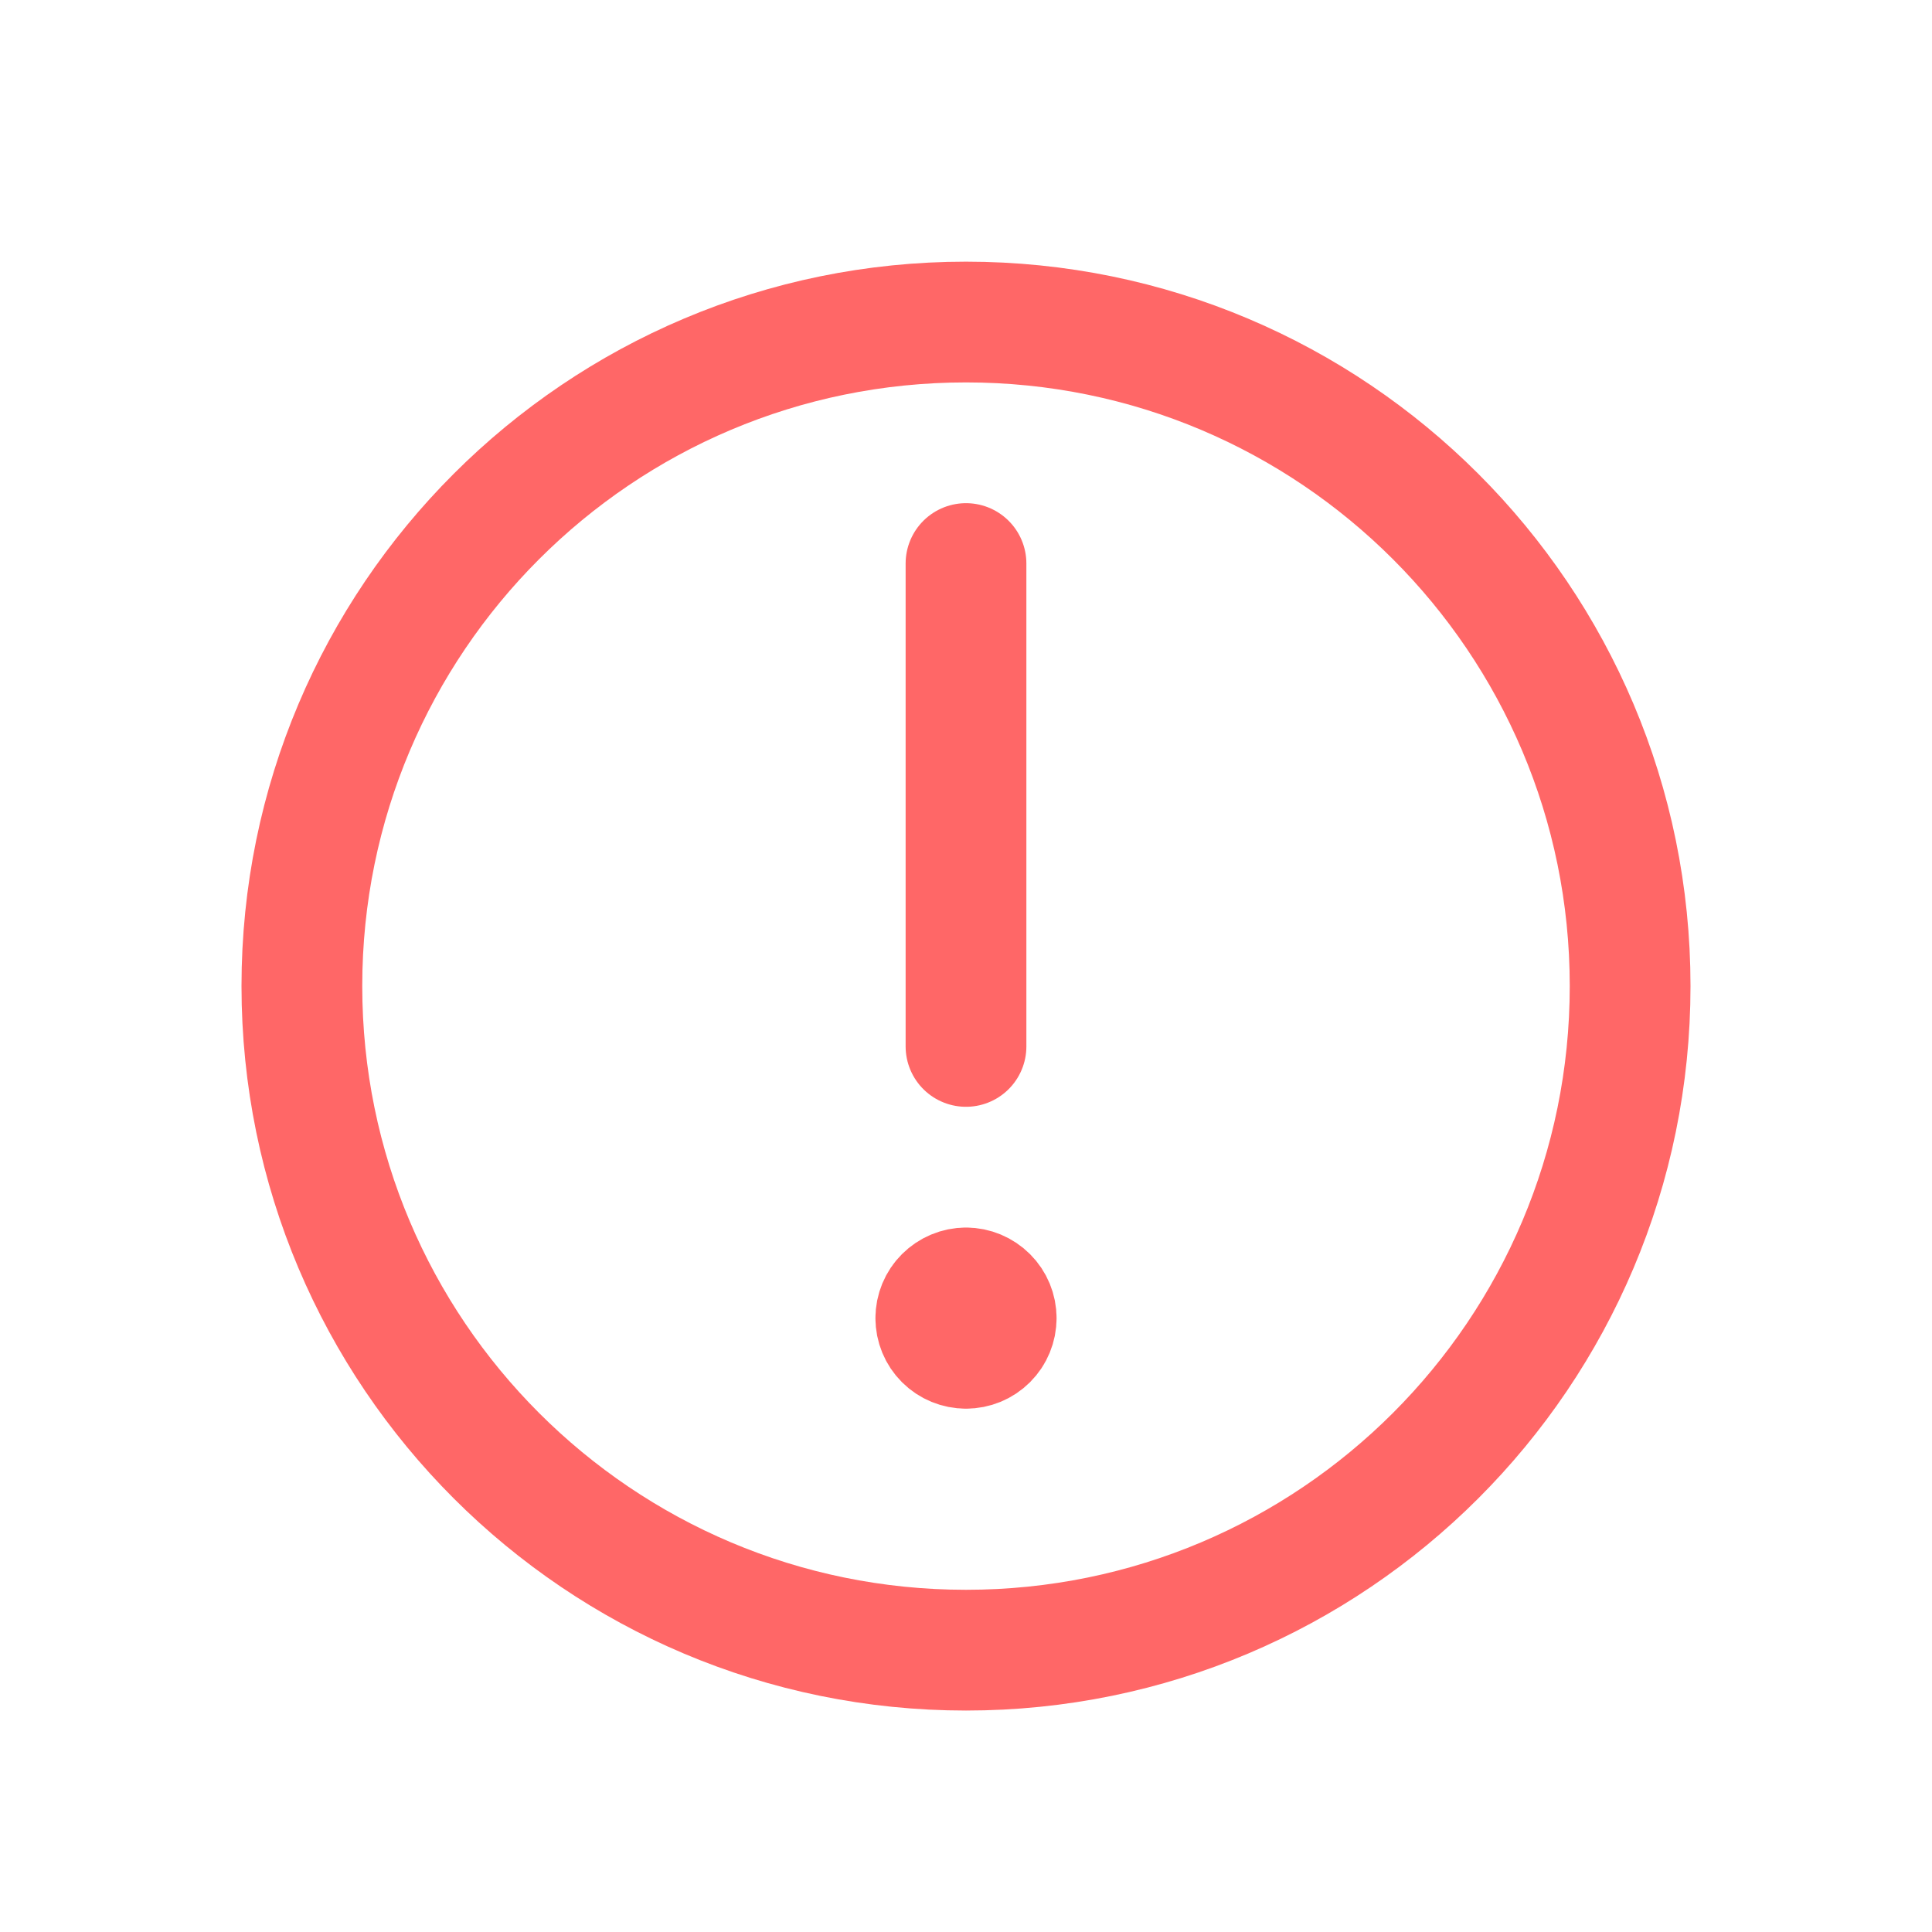 <svg width="16" height="16" viewBox="0 0 16 16" fill="none" xmlns="http://www.w3.org/2000/svg">
<path d="M8 4.667V8.666" stroke="#FF6767" stroke-linecap="round" stroke-linejoin="round"/>
<path d="M8.25 10.916C8.25 10.983 8.224 11.046 8.177 11.093C8.13 11.14 8.066 11.166 8 11.166M8 10.666C8.066 10.666 8.13 10.693 8.177 10.74C8.224 10.787 8.25 10.85 8.25 10.916L8 10.666ZM7.75 10.916C7.75 10.85 7.776 10.787 7.823 10.74C7.87 10.693 7.934 10.666 8 10.666L7.75 10.916ZM8 11.166C7.934 11.166 7.87 11.14 7.823 11.093C7.776 11.046 7.75 10.983 7.75 10.916L8 11.166Z" stroke="#FF6767" stroke-linecap="round" stroke-linejoin="round"/>
<path d="M8 13.666C11.038 13.666 13.5 11.204 13.5 8.166C13.5 5.129 11.038 2.667 8 2.667C4.962 2.667 2.5 5.129 2.5 8.166C2.5 11.204 4.962 13.666 8 13.666Z" stroke="#FF6767" stroke-linecap="round" stroke-linejoin="round"/>
</svg>
